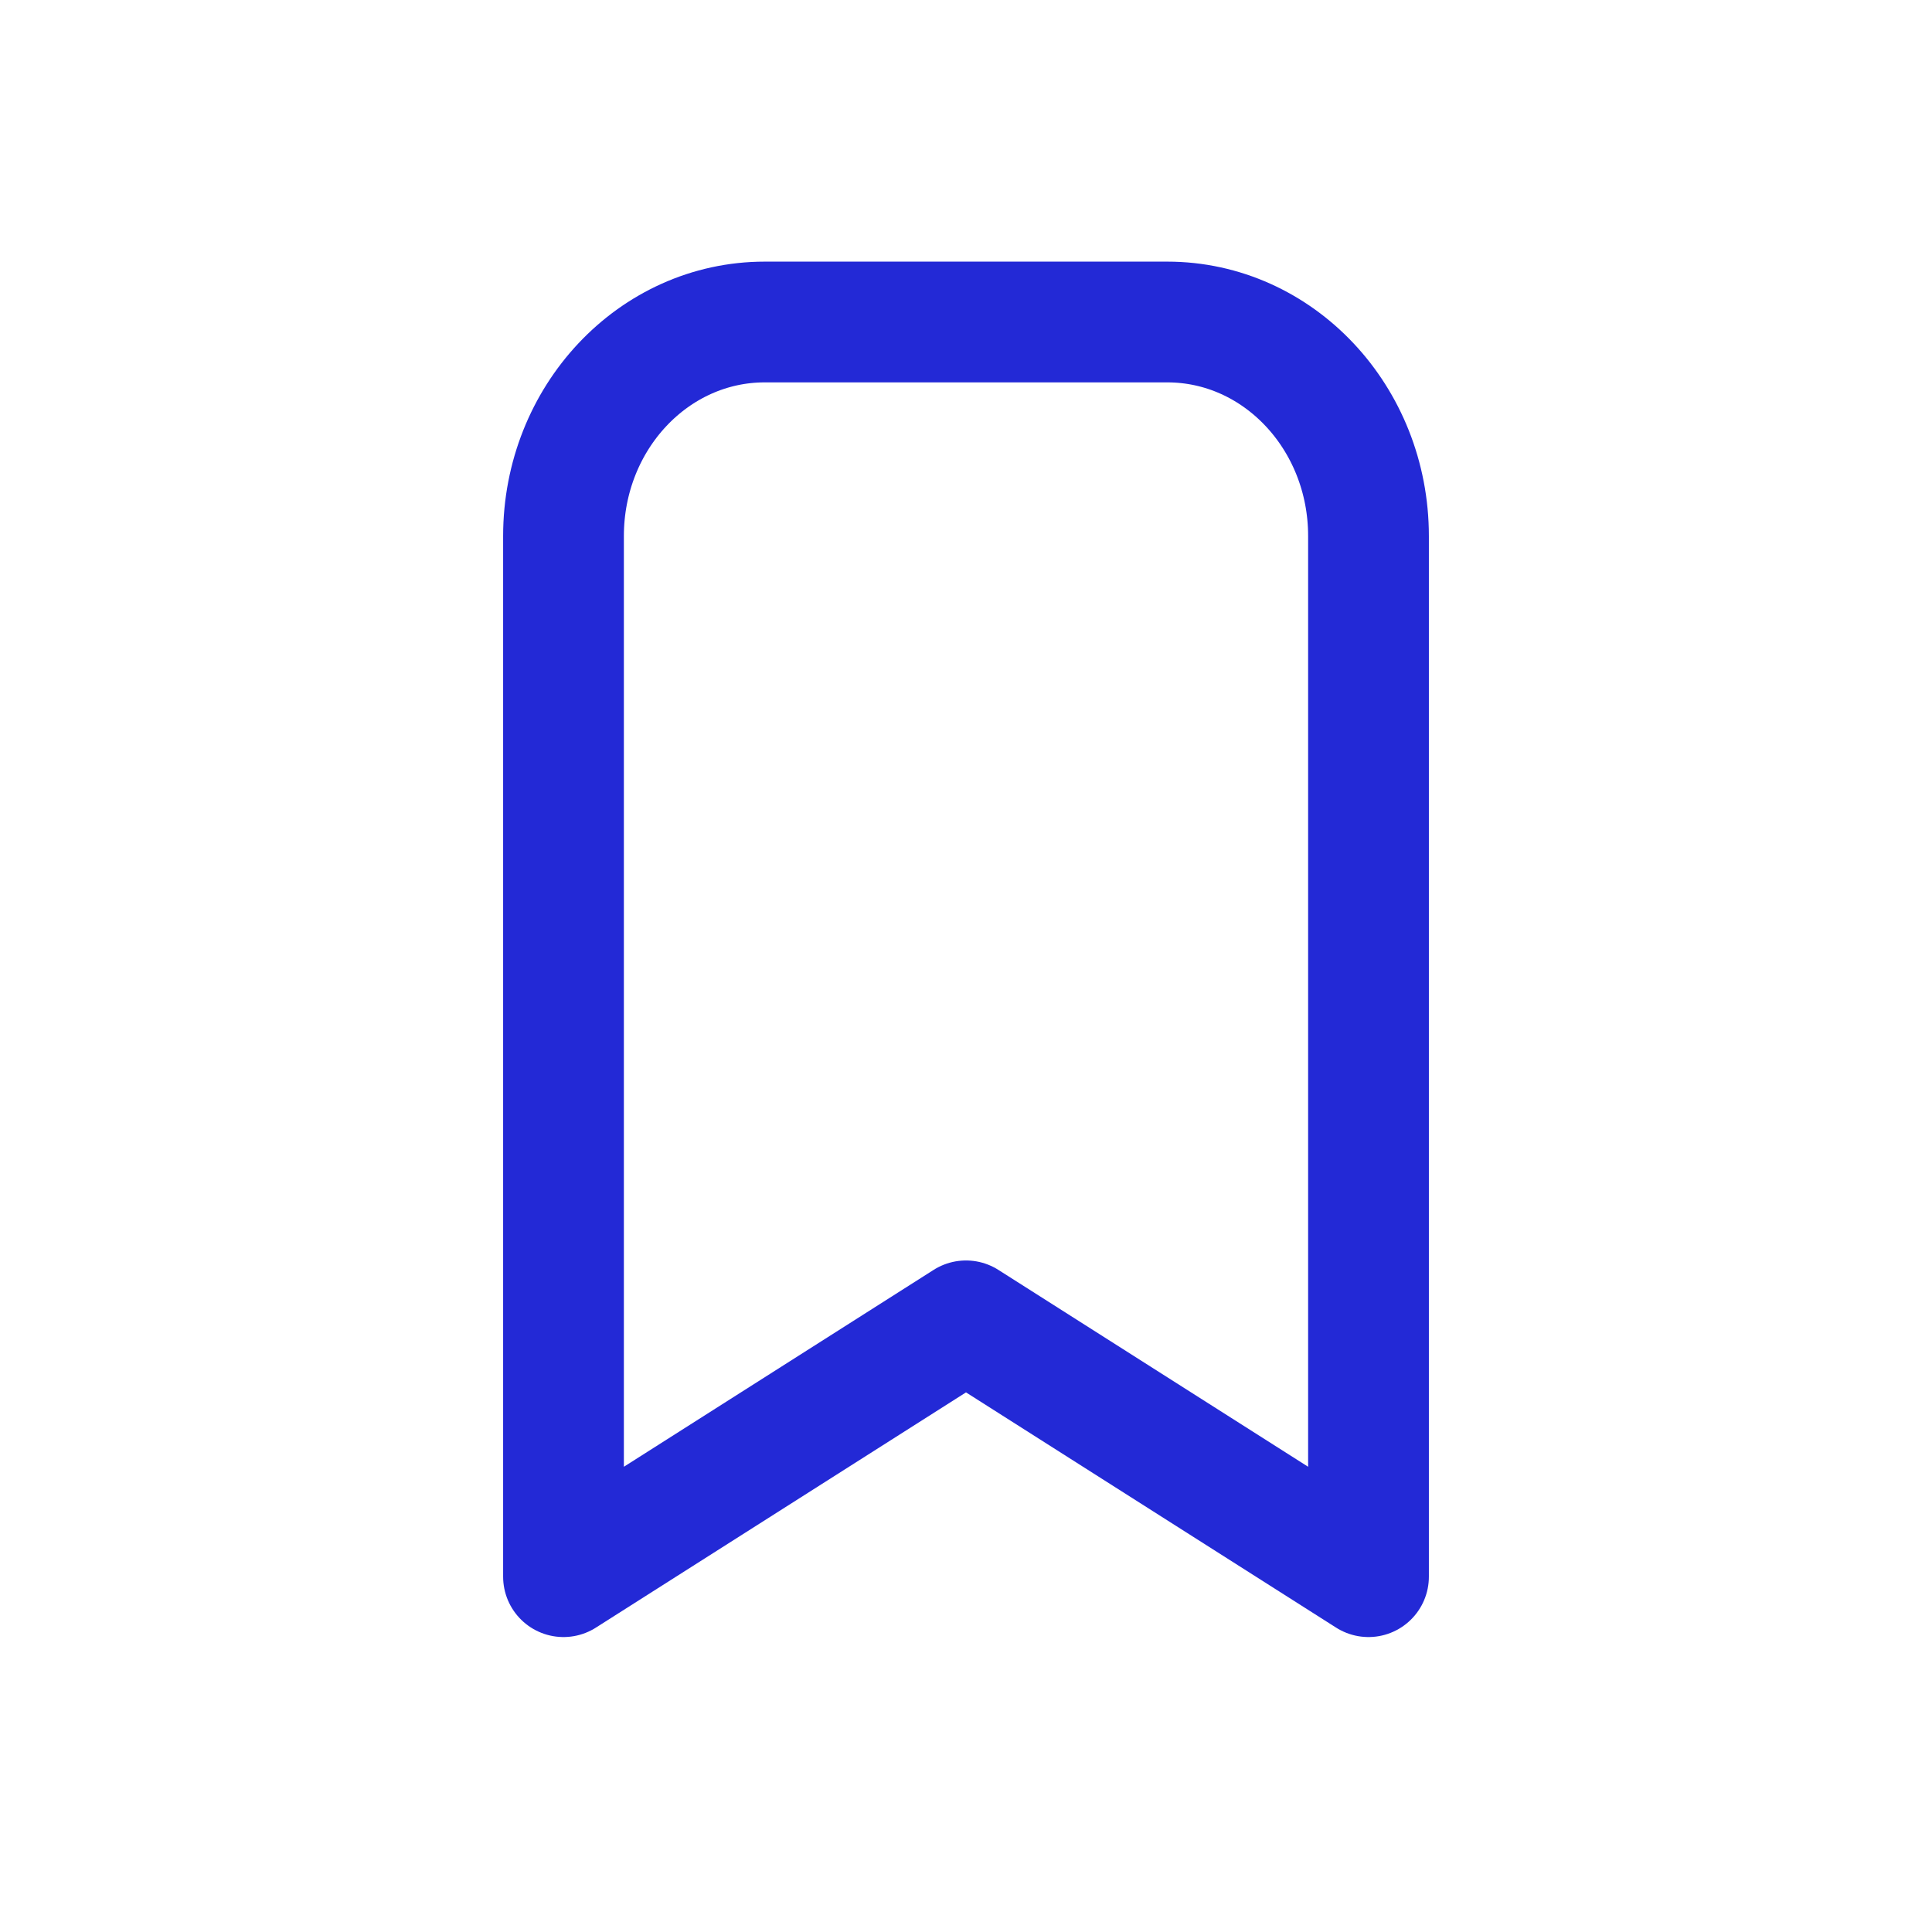 <svg role="img" xmlns="http://www.w3.org/2000/svg" width="32px" height="32px" viewBox="0 0 24 24" aria-labelledby="bookmarkIconTitle bookmarkIconDesc" stroke="#2329D6" stroke-width="1.5" stroke-linecap="round" stroke-linejoin="round" fill="none" color="#2329D6"> <title id="bookmarkIconTitle">Bookmark</title> <desc id="bookmarkIconDesc">Icon of a ribbon bookmark</desc> <path d="M17,6.659 L17,19.586 L12,16.408 L7,19.586 L7,6.659 C7,5.19 8.119,4 9.5,4 L14.5,4 C15.881,4 17,5.19 17,6.659 Z"/> </svg>